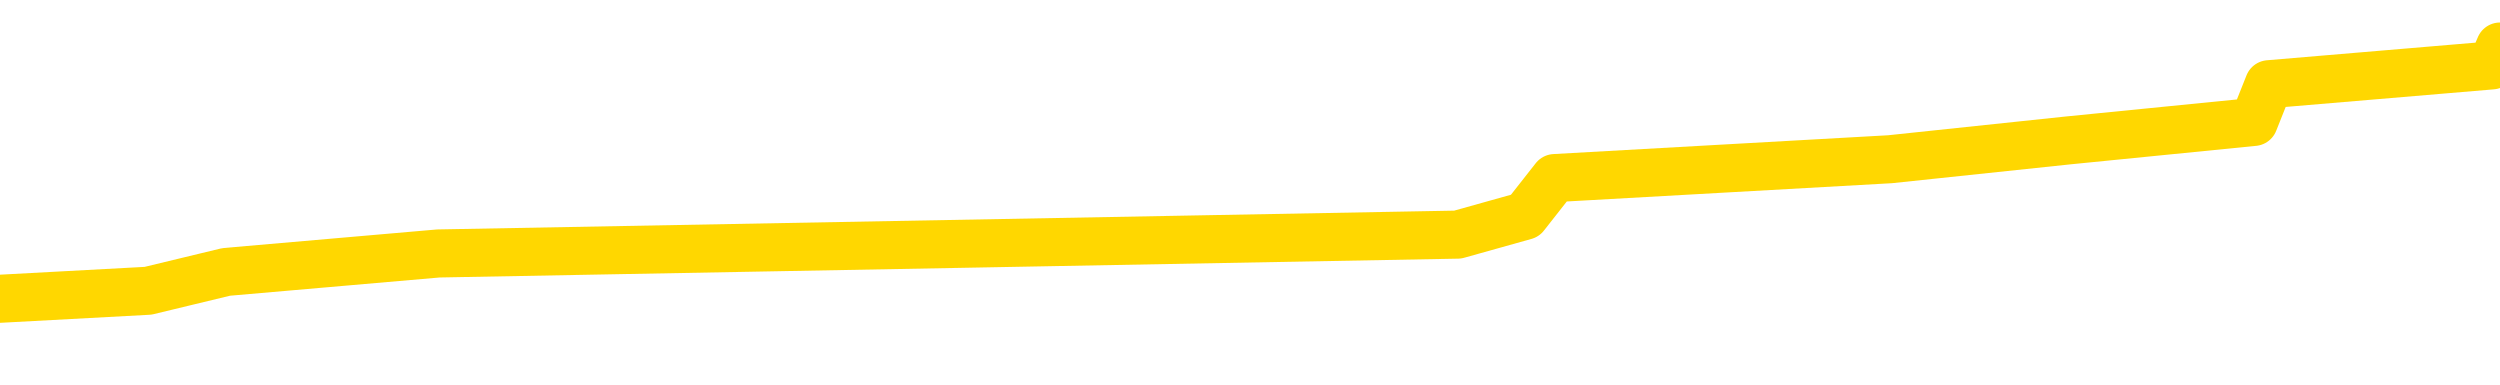 <svg xmlns="http://www.w3.org/2000/svg" version="1.1" viewBox="0 0 6500 1000">
	<path fill="none" stroke="gold" stroke-width="125" stroke-linecap="round" stroke-linejoin="round" d="M0 148631  L-1112909 148631 L-1112725 148582 L-1112234 148485 L-1111941 148436 L-1111630 148338 L-1111395 148289 L-1111342 148191 L-1111282 148094 L-1111129 148045 L-1111089 147947 L-1110956 147898 L-1110664 147850 L-1110123 147850 L-1109513 147801 L-1109465 147801 L-1108825 147752 L-1108791 147752 L-1108266 147752 L-1108133 147703 L-1107743 147605 L-1107415 147508 L-1107298 147410 L-1107086 147312 L-1106370 147312 L-1105800 147263 L-1105692 147263 L-1105518 147214 L-1105297 147117 L-1104895 147068 L-1104869 146970 L-1103941 146872 L-1103854 146775 L-1103772 146677 L-1103702 146579 L-1103404 146531 L-1103252 146433 L-1101362 146482 L-1101261 146482 L-1100999 146482 L-1100705 146531 L-1100564 146433 L-1100315 146433 L-1100279 146384 L-1100121 146335 L-1099658 146237 L-1099405 146189 L-1099192 146091 L-1098941 146042 L-1098592 145993 L-1097665 145895 L-1097571 145798 L-1097160 145749 L-1095989 145651 L-1094800 145602 L-1094708 145505 L-1094681 145407 L-1094415 145309 L-1094116 145212 L-1093987 145114 L-1093949 145016 L-1093135 145016 L-1092751 145065 L-1091690 145114 L-1091629 145114 L-1091364 146091 L-1090893 147019 L-1090700 147947 L-1090437 148875 L-1090100 148827 L-1089964 148778 L-1089509 148729 L-1088766 148680 L-1088748 148631 L-1088583 148533 L-1088515 148533 L-1087998 148485 L-1086970 148485 L-1086774 148436 L-1086285 148387 L-1085923 148338 L-1085514 148338 L-1085129 148387 L-1083425 148387 L-1083327 148387 L-1083255 148387 L-1083194 148387 L-1083010 148338 L-1082673 148338 L-1082033 148289 L-1081956 148240 L-1081894 148240 L-1081708 148191 L-1081628 148191 L-1081451 148143 L-1081432 148094 L-1081202 148094 L-1080814 148045 L-1079926 148045 L-1079886 147996 L-1079798 147947 L-1079771 147850 L-1078762 147801 L-1078613 147703 L-1078589 147654 L-1078456 147605 L-1078416 147556 L-1077158 147508 L-1077100 147508 L-1076560 147459 L-1076507 147459 L-1076461 147459 L-1076066 147410 L-1075926 147361 L-1075726 147312 L-1075580 147312 L-1075415 147312 L-1075138 147361 L-1074780 147361 L-1074227 147312 L-1073582 147263 L-1073323 147166 L-1073170 147117 L-1072769 147068 L-1072729 147019 L-1072608 146970 L-1072546 147019 L-1072532 147019 L-1072438 147019 L-1072145 146970 L-1071994 146775 L-1071664 146677 L-1071586 146579 L-1071510 146531 L-1071283 146384 L-1071217 146286 L-1070989 146189 L-1070937 146091 L-1070772 146042 L-1069766 145993 L-1069583 145944 L-1069032 145895 L-1068639 145798 L-1068241 145749 L-1067391 145651 L-1067313 145602 L-1066734 145553 L-1066293 145553 L-1066052 145505 L-1065894 145505 L-1065494 145407 L-1065473 145407 L-1065028 145358 L-1064623 145309 L-1064487 145212 L-1064312 145114 L-1064175 145016 L-1063925 144918 L-1062925 144870 L-1062843 144821 L-1062708 144772 L-1062669 144723 L-1061779 144674 L-1061563 144625 L-1061120 144576 L-1061003 144528 L-1060946 144479 L-1060270 144479 L-1060169 144430 L-1060141 144430 L-1058799 144381 L-1058393 144332 L-1058353 144283 L-1057425 144234 L-1057327 144186 L-1057194 144137 L-1056790 144088 L-1056764 144039 L-1056671 143990 L-1056454 143941 L-1056043 143844 L-1054890 143746 L-1054598 143648 L-1054569 143551 L-1053961 143502 L-1053711 143404 L-1053691 143355 L-1052762 143306 L-1052711 143209 L-1052588 143160 L-1052571 143062 L-1052415 143013 L-1052240 142915 L-1052103 142867 L-1052047 142818 L-1051939 142769 L-1051853 142720 L-1051620 142671 L-1051545 142622 L-1051237 142574 L-1051119 142525 L-1050949 142476 L-1050858 142427 L-1050755 142427 L-1050732 142378 L-1050655 142378 L-1050557 142280 L-1050190 142232 L-1050086 142183 L-1049582 142134 L-1049130 142085 L-1049092 142036 L-1049068 141987 L-1049027 141938 L-1048899 141890 L-1048798 141841 L-1048356 141792 L-1048074 141743 L-1047482 141694 L-1047351 141645 L-1047077 141548 L-1046924 141499 L-1046771 141450 L-1046686 141352 L-1046608 141303 L-1046422 141255 L-1046371 141255 L-1046344 141206 L-1046264 141157 L-1046241 141108 L-1045958 141010 L-1045354 140913 L-1044359 140864 L-1044061 140815 L-1043327 140766 L-1043082 140717 L-1042992 140668 L-1042415 140619 L-1041717 140571 L-1040964 140522 L-1040646 140473 L-1040263 140375 L-1040186 140326 L-1039552 140277 L-1039366 140229 L-1039278 140229 L-1039149 140229 L-1038836 140180 L-1038787 140131 L-1038645 140082 L-1038623 140033 L-1037655 139984 L-1037110 139936 L-1036632 139936 L-1036571 139936 L-1036247 139936 L-1036225 139887 L-1036163 139887 L-1035953 139838 L-1035876 139789 L-1035821 139740 L-1035799 139691 L-1035760 139642 L-1035744 139594 L-1034987 139545 L-1034970 139496 L-1034171 139447 L-1034018 139398 L-1033113 139349 L-1032607 139300 L-1032377 139203 L-1032336 139203 L-1032221 139154 L-1032045 139105 L-1031290 139154 L-1031155 139105 L-1030991 139056 L-1030673 139007 L-1030497 138910 L-1029475 138812 L-1029452 138714 L-1029201 138665 L-1028987 138568 L-1028354 138519 L-1028116 138421 L-1028083 138323 L-1027905 138226 L-1027825 138128 L-1027735 138079 L-1027671 137981 L-1027230 137884 L-1027207 137835 L-1026666 137786 L-1026410 137737 L-1025915 137688 L-1025038 137639 L-1025001 137591 L-1024949 137542 L-1024907 137493 L-1024790 137444 L-1024514 137395 L-1024307 137297 L-1024109 137200 L-1024086 137102 L-1024036 137004 L-1023997 136956 L-1023919 136907 L-1023321 136809 L-1023261 136760 L-1023158 136711 L-1023004 136662 L-1022372 136614 L-1021691 136565 L-1021388 136467 L-1021041 136418 L-1020844 136369 L-1020796 136272 L-1020475 136223 L-1019848 136174 L-1019701 136125 L-1019665 136076 L-1019607 136027 L-1019530 135930 L-1019289 135930 L-1019201 135881 L-1019106 135832 L-1018813 135783 L-1018678 135734 L-1018618 135685 L-1018581 135588 L-1018309 135588 L-1017303 135539 L-1017127 135490 L-1017077 135490 L-1016784 135441 L-1016592 135343 L-1016259 135295 L-1015752 135246 L-1015190 135148 L-1015175 135050 L-1015158 135001 L-1015058 134904 L-1014943 134806 L-1014904 134708 L-1014867 134659 L-1014801 134659 L-1014773 134611 L-1014634 134659 L-1014341 134659 L-1014291 134659 L-1014186 134659 L-1013921 134611 L-1013456 134562 L-1013312 134562 L-1013257 134464 L-1013200 134415 L-1013009 134366 L-1012644 134318 L-1012430 134318 L-1012235 134318 L-1012177 134318 L-1012118 134220 L-1011964 134171 L-1011695 134122 L-1011265 134366 L-1011249 134366 L-1011172 134318 L-1011108 134269 L-1010978 133927 L-1010955 133878 L-1010671 133829 L-1010623 133780 L-1010569 133731 L-1010106 133682 L-1010067 133682 L-1010027 133634 L-1009836 133585 L-1009356 133536 L-1008869 133487 L-1008853 133438 L-1008815 133389 L-1008558 133340 L-1008481 133243 L-1008251 133194 L-1008235 133096 L-1007940 132999 L-1007498 132950 L-1007051 132901 L-1006547 132852 L-1006393 132803 L-1006106 132754 L-1006066 132657 L-1005735 132608 L-1005513 132559 L-1004996 132461 L-1004920 132412 L-1004672 132315 L-1004478 132217 L-1004418 132168 L-1003642 132119 L-1003568 132119 L-1003337 132070 L-1003320 132070 L-1003259 132021 L-1003063 131973 L-1002599 131973 L-1002576 131924 L-1002446 131924 L-1001145 131924 L-1001128 131924 L-1001051 131875 L-1000958 131875 L-1000740 131875 L-1000588 131826 L-1000410 131875 L-1000356 131924 L-1000069 131973 L-1000029 131973 L-999660 131973 L-999219 131973 L-999036 131973 L-998715 131924 L-998420 131924 L-997974 131826 L-997902 131777 L-997440 131680 L-997002 131631 L-996820 131582 L-995366 131484 L-995234 131435 L-994777 131338 L-994551 131289 L-994164 131191 L-993648 131093 L-992694 130996 L-991900 130898 L-991225 130849 L-990800 130751 L-990489 130702 L-990259 130556 L-989575 130409 L-989562 130263 L-989352 130067 L-989330 130019 L-989156 129921 L-988206 129872 L-987938 129774 L-987123 129725 L-986812 129628 L-986775 129579 L-986717 129481 L-986100 129432 L-985462 129335 L-983836 129286 L-983163 129237 L-982521 129237 L-982443 129237 L-982387 129237 L-982351 129237 L-982323 129188 L-982211 129090 L-982193 129042 L-982170 128993 L-982017 128944 L-981963 128846 L-981885 128797 L-981766 128748 L-981668 128700 L-981551 128651 L-981281 128553 L-981012 128504 L-980994 128406 L-980794 128358 L-980647 128260 L-980421 128211 L-980287 128162 L-979978 128113 L-979918 128064 L-979565 127967 L-979216 127918 L-979115 127869 L-979051 127771 L-978991 127723 L-978607 127625 L-978226 127576 L-978121 127527 L-977861 127478 L-977590 127381 L-977431 127332 L-977398 127283 L-977336 127234 L-977195 127185 L-977011 127136 L-976967 127087 L-976679 127087 L-976662 127039 L-976429 127039 L-976368 126990 L-976330 126990 L-975750 126941 L-975617 126892 L-975593 126697 L-975575 126355 L-975557 125964 L-975541 125573 L-975517 125182 L-975501 124889 L-975480 124547 L-975463 124205 L-975440 124010 L-975423 123814 L-975401 123668 L-975385 123570 L-975336 123424 L-975263 123277 L-975229 123033 L-975205 122837 L-975169 122642 L-975128 122446 L-975091 122349 L-975075 122153 L-975051 122007 L-975014 121909 L-974997 121763 L-974974 121665 L-974956 121567 L-974938 121469 L-974922 121372 L-974892 121225 L-974866 121079 L-974821 121030 L-974805 120932 L-974763 120883 L-974715 120786 L-974644 120688 L-974629 120590 L-974613 120492 L-974550 120444 L-974511 120395 L-974472 120346 L-974306 120297 L-974241 120248 L-974225 120199 L-974181 120102 L-974122 120053 L-973910 120004 L-973876 119955 L-973834 119906 L-973756 119857 L-973218 119808 L-973140 119760 L-973036 119662 L-972947 119613 L-972771 119564 L-972421 119515 L-972265 119467 L-971827 119418 L-971670 119369 L-971540 119320 L-970836 119222 L-970635 119173 L-969675 119076 L-969192 119027 L-969093 119027 L-969001 118978 L-968756 118929 L-968683 118880 L-968240 118783 L-968144 118734 L-968129 118685 L-968113 118636 L-968088 118587 L-967622 118538 L-967405 118489 L-967265 118441 L-966972 118392 L-966883 118343 L-966842 118294 L-966812 118245 L-966639 118196 L-966580 118148 L-966504 118099 L-966424 118050 L-966354 118050 L-966045 118001 L-965960 117952 L-965746 117903 L-965711 117854 L-965027 117806 L-964928 117757 L-964723 117708 L-964677 117659 L-964398 117610 L-964336 117561 L-964319 117464 L-964241 117415 L-963933 117317 L-963909 117268 L-963855 117170 L-963832 117122 L-963710 117073 L-963574 116975 L-963330 116926 L-963204 116926 L-962557 116877 L-962541 116877 L-962517 116877 L-962336 116780 L-962260 116731 L-962168 116682 L-961741 116633 L-961324 116584 L-960931 116487 L-960853 116438 L-960834 116389 L-960471 116340 L-960234 116291 L-960006 116242 L-959693 116193 L-959615 116145 L-959534 116047 L-959356 115949 L-959341 115900 L-959075 115803 L-958995 115754 L-958765 115705 L-958539 115656 L-958223 115656 L-958048 115607 L-957687 115607 L-957295 115558 L-957226 115461 L-957162 115412 L-957022 115314 L-956970 115265 L-956868 115168 L-956366 115119 L-956169 115070 L-955922 115021 L-955737 114972 L-955437 114923 L-955361 114874 L-955195 114777 L-954311 114728 L-954282 114630 L-954159 114532 L-953581 114484 L-953503 114435 L-952789 114435 L-952477 114435 L-952264 114435 L-952247 114435 L-951861 114435 L-951336 114337 L-950890 114288 L-950560 114239 L-950407 114191 L-950081 114191 L-949903 114142 L-949822 114142 L-949615 114044 L-949440 113995 L-948511 113946 L-947622 113897 L-947582 113849 L-947354 113849 L-946975 113800 L-946188 113751 L-945953 113702 L-945878 113653 L-945520 113604 L-944948 113507 L-944681 113458 L-944295 113409 L-944191 113409 L-944021 113409 L-943403 113409 L-943192 113409 L-942884 113409 L-942831 113360 L-942703 113311 L-942650 113262 L-942531 113213 L-942195 113116 L-941235 113067 L-941104 112969 L-940902 112920 L-940271 112872 L-939960 112823 L-939546 112774 L-939518 112725 L-939373 112676 L-938953 112627 L-937620 112627 L-937573 112578 L-937445 112481 L-937428 112432 L-936850 112334 L-936644 112285 L-936615 112236 L-936574 112188 L-936517 112139 L-936479 112090 L-936401 112041 L-936258 111992 L-935803 111943 L-935685 111894 L-935400 111846 L-935027 111797 L-934931 111748 L-934604 111699 L-934250 111650 L-934080 111601 L-934032 111553 L-933923 111504 L-933834 111455 L-933807 111406 L-933730 111308 L-933427 111259 L-933393 111162 L-933321 111113 L-932953 111064 L-932618 111015 L-932537 111015 L-932317 110966 L-932146 110917 L-932118 110869 L-931621 110820 L-931072 110722 L-930191 110673 L-930093 110575 L-930016 110527 L-929741 110478 L-929494 110380 L-929420 110331 L-929359 110234 L-929240 110185 L-929197 110136 L-929087 110087 L-929010 109989 L-928310 109940 L-928064 109892 L-928025 109843 L-927868 109794 L-927269 109794 L-927042 109794 L-926950 109794 L-926475 109794 L-925878 109696 L-925358 109647 L-925337 109598 L-925191 109550 L-924871 109550 L-924330 109550 L-924098 109550 L-923927 109550 L-923441 109501 L-923213 109452 L-923128 109403 L-922782 109354 L-922456 109354 L-921933 109305 L-921606 109256 L-921005 109208 L-920807 109110 L-920756 109061 L-920715 109012 L-920434 108963 L-919749 108866 L-919439 108817 L-919414 108719 L-919223 108670 L-919000 108621 L-918914 108573 L-918251 108475 L-918226 108426 L-918004 108328 L-917674 108279 L-917323 108182 L-917118 108133 L-916885 108035 L-916627 107986 L-916438 107889 L-916391 107840 L-916163 107791 L-916129 107742 L-915972 107693 L-915758 107644 L-915585 107595 L-915494 107547 L-915216 107498 L-914973 107449 L-914657 107400 L-914231 107400 L-914194 107400 L-913710 107400 L-913477 107400 L-913265 107351 L-913039 107302 L-912489 107302 L-912242 107254 L-911408 107254 L-911352 107205 L-911330 107156 L-911172 107107 L-910711 107058 L-910670 107009 L-910330 106912 L-910197 106863 L-909974 106814 L-909402 106765 L-908930 106716 L-908736 106667 L-908543 106618 L-908353 106570 L-908251 106521 L-907883 106472 L-907837 106423 L-907755 106374 L-906462 106325 L-906414 106276 L-906145 106276 L-906000 106276 L-905449 106276 L-905333 106228 L-905251 106179 L-904892 106130 L-904668 106081 L-904387 106032 L-904057 105935 L-903550 105886 L-903437 105837 L-903358 105788 L-903194 105739 L-902900 105739 L-902431 105739 L-902234 105788 L-902184 105788 L-901534 105739 L-901412 105690 L-900958 105690 L-900922 105641 L-900454 105593 L-900343 105544 L-900327 105495 L-900111 105495 L-899930 105446 L-899398 105446 L-898369 105446 L-898169 105397 L-897711 105348 L-896763 105251 L-896664 105202 L-896310 105104 L-896249 105055 L-896235 105006 L-896200 104957 L-895830 104909 L-895710 104860 L-895468 104811 L-895304 104762 L-895117 104713 L-894996 104664 L-893926 104567 L-893067 104518 L-892855 104420 L-892758 104371 L-892584 104274 L-892251 104225 L-892179 104176 L-892121 104127 L-891946 104127 L-891557 104078 L-891322 104029 L-891210 103980 L-891093 103932 L-890113 103883 L-890087 103834 L-889493 103736 L-889460 103736 L-889312 103687 L-889027 103638 L-888115 103638 L-887169 103638 L-887016 103590 L-886914 103590 L-886782 103541 L-886639 103492 L-886613 103443 L-886498 103394 L-886280 103345 L-885599 103297 L-885469 103248 L-885166 103199 L-884926 103101 L-884593 103052 L-883955 103003 L-883612 102906 L-883551 102857 L-883395 102857 L-882473 102857 L-882003 102857 L-881959 102857 L-881947 102808 L-881905 102759 L-881883 102710 L-881856 102661 L-881712 102613 L-881290 102564 L-880955 102564 L-880763 102515 L-880335 102515 L-880147 102466 L-879758 102368 L-879224 102319 L-878851 102271 L-878830 102271 L-878580 102222 L-878461 102173 L-878386 102124 L-878250 102075 L-878210 102026 L-878131 101978 L-877736 101929 L-877240 101880 L-877128 101782 L-876955 101733 L-876647 101684 L-876200 101636 L-875877 101587 L-875734 101489 L-875307 101391 L-875154 101294 L-875099 101196 L-874285 101147 L-874265 101098 L-873893 101049 L-873836 101049 L-872707 101000 L-872639 101000 L-872081 100952 L-871886 100903 L-871750 100854 L-871517 100805 L-871170 100756 L-871135 100659 L-871100 100610 L-871031 100512 L-870682 100463 L-870510 100414 L-870026 100365 L-870009 100317 L-869684 100268 L-869527 100219 L-868386 100121 L-868361 100072 L-868169 99975 L-867976 99926 L-867725 99877 L-867708 99828 L-866688 99779 L-866390 99730 L-866315 99681 L-866179 99584 L-866003 99535 L-865426 99437 L-865211 99388 L-865147 99340 L-865016 99291 L-864979 99193 L-864456 99144 L-864318 118392 L-864304 118392 L-864281 118392 L-864261 118392 L-864033 99095 L-863258 99095 L-863216 99095 L-862848 99095 L-862770 99046 L-862718 98998 L-862045 98949 L-861302 98900 L-860878 98900 L-860430 98851 L-859368 98802 L-859057 98704 L-858647 98704 L-858574 98656 L-858050 98656 L-857956 98656 L-857938 98656 L-857493 98607 L-857308 98509 L-856527 98411 L-855855 98362 L-855443 98216 L-855211 98118 L-855070 98069 L-854989 97972 L-854969 97923 L-854893 97923 L-854764 97874 L-854447 97923 L-854223 97923 L-853898 97874 L-853836 97874 L-853466 97874 L-853433 97874 L-853224 97874 L-852557 97874 L-852479 97874 L-852321 97776 L-852211 97776 L-851884 97727 L-851729 97679 L-851388 97679 L-851331 97581 L-850993 97483 L-850790 97434 L-850737 97337 L-849360 97288 L-849231 97239 L-848797 97190 L-848477 97141 L-847649 97043 L-847526 96995 L-846795 96897 L-846639 96799 L-846598 96750 L-846544 96702 L-846521 96653 L-846407 96604 L-846111 96555 L-845821 96506 L-845767 96457 L-845646 96408 L-845616 96360 L-845516 96311 L-845072 96311 L-844920 96262 L-844085 96262 L-843543 96213 L-843208 96213 L-843193 96164 L-843117 96115 L-843001 96066 L-842806 96018 L-842542 95969 L-841708 95920 L-841611 95871 L-841090 95822 L-841048 95773 L-840949 95724 L-840120 95724 L-839985 95676 L-839647 95676 L-839093 95627 L-838713 95578 L-838550 95529 L-838240 95480 L-837427 95431 L-837121 95382 L-836853 95382 L-836531 95382 L-836210 95431 L-835935 95431 L-835106 95334 L-835011 95285 L-834919 95138 L-834814 94992 L-834427 94845 L-833947 94747 L-833931 94699 L-833812 94650 L-833444 94552 L-833350 94503 L-832516 94405 L-832439 94357 L-832139 94308 L-832048 94259 L-831641 94161 L-831531 94063 L-830832 94015 L-830359 93966 L-830298 93917 L-830080 93819 L-829806 93770 L-829693 93722 L-828666 93673 L-828279 93624 L-828259 93575 L-827926 93526 L-827681 93477 L-827248 93428 L-827138 93380 L-827020 93331 L-826569 93233 L-825978 93184 L-825642 93135 L-823749 93086 L-823635 92989 L-823424 92940 L-822105 92891 L-821999 81899 L-821933 71054 L-821897 61040 L-821835 61040 L-821335 71934 L-820660 82681 L-820638 92598 L-820368 92500 L-819400 92500 L-818710 92451 L-818548 92403 L-818008 92354 L-817918 92305 L-816899 92256 L-815951 92158 L-815585 92207 L-815482 92256 L-814894 92256 L-814835 92256 L-814734 92207 L-814294 92109 L-814187 92061 L-813745 92012 L-812745 91865 L-812489 91719 L-812386 91572 L-812256 91474 L-811889 91377 L-811308 91279 L-811277 91230 L-810962 91181 L-808979 91132 L-808863 91084 L-808795 91084 L-808437 91035 L-806818 90986 L-806640 90986 L-806496 90986 L-805674 91035 L-805621 91084 L-805566 91084 L-805132 91084 L-804152 91132 L-804078 91132 L-802993 91084 L-802780 91084 L-802064 90986 L-801676 90937 L-801457 90839 L-801137 90742 L-800644 90644 L-800516 90595 L-800287 90497 L-800055 90400 L-799996 90351 L-799706 90302 L-799434 90204 L-798404 90155 L-796739 90106 L-796320 90058 L-796183 90009 L-796026 90009 L-795721 89960 L-795493 89862 L-795335 89813 L-795175 89716 L-795006 89618 L-794959 89569 L-794905 89520 L-794884 89520 L-794498 89471 L-794248 89471 L-793977 89471 L-793817 89471 L-793727 89471 L-792068 89471 L-791903 89520 L-791523 89471 L-791063 89471 L-790453 89374 L-789360 89325 L-788929 89276 L-788898 89227 L-788835 89178 L-788818 89129 L-787114 89081 L-787072 89032 L-786606 88983 L-786419 88934 L-786387 88836 L-785792 88787 L-785742 88739 L-785419 88690 L-785368 88641 L-785158 88592 L-785140 88543 L-784874 88446 L-784821 88397 L-784352 88348 L-783842 88250 L-783763 88250 L-783469 88201 L-783452 88152 L-783414 88104 L-783343 88055 L-783185 88006 L-782239 88006 L-782183 88006 L-781662 88006 L-781470 87957 L-781369 87957 L-781143 87908 L-780633 87908 L-780245 89227 L-780175 89227 L-779827 89178 L-779470 89129 L-778341 87713 L-778290 87615 L-778064 87566 L-778030 87517 L-777905 87420 L-777806 87420 L-777541 87420 L-776801 87468 L-776223 87468 L-775929 87468 L-775223 87468 L-775044 87420 L-775021 87420 L-774385 87371 L-774074 87322 L-773677 87322 L-773648 87273 L-773627 87224 L-773473 87175 L-772788 87175 L-772772 87175 L-772432 87175 L-772159 87127 L-772122 87078 L-772066 86980 L-772044 86931 L-771972 86882 L-771640 86833 L-771534 86785 L-771505 86687 L-771307 86638 L-771154 86589 L-770286 86540 L-769723 86443 L-769708 86443 L-769606 86394 L-769504 86443 L-769358 86443 L-769279 86443 L-769242 86394 L-769186 86345 L-769113 86296 L-768968 86247 L-768486 86247 L-768082 86198 L-767215 86247 L-767195 86247 L-766938 86247 L-766861 86247 L-766832 86198 L-766821 86101 L-766804 86052 L-766511 86003 L-766472 85954 L-766400 85905 L-766326 85856 L-766121 85808 L-765961 85661 L-765660 85514 L-765583 85319 L-765565 85172 L-765349 85075 L-765118 85075 L-765008 85124 L-764638 85172 L-764480 85172 L-764248 85172 L-764080 85172 L-763935 85124 L-763803 85075 L-762527 84977 L-762124 84879 L-762063 84830 L-761946 84733 L-761521 84684 L-761505 84586 L-761444 84537 L-761170 84440 L-761058 84391 L-760776 84293 L-760498 84244 L-760073 84147 L-760051 84098 L-759973 84049 L-759847 84000 L-759261 83951 L-758869 83902 L-758534 83853 L-757945 83805 L-757842 83805 L-757672 83756 L-757536 83756 L-756708 83707 L-755523 83658 L-755487 83609 L-755431 83609 L-755211 83560 L-755006 83560 L-754851 83560 L-754594 83511 L-754518 83463 L-753975 83414 L-753939 83365 L-753690 83316 L-753302 83267 L-752477 83218 L-752118 83170 L-751808 83170 L-751550 83121 L-751326 83072 L-750920 83023 L-750804 82974 L-750620 82925 L-750567 82925 L-750379 82876 L-750208 82828 L-750179 82779 L-749899 82730 L-749588 82681 L-749450 82632 L-749140 82583 L-748947 82583 L-748931 82534 L-748212 82534 L-748078 82437 L-747781 82388 L-747690 82339 L-747089 82339 L-747051 82290 L-746973 82241 L-746352 82192 L-746201 82095 L-746160 82046 L-745849 81997 L-745658 81948 L-745465 81851 L-745409 81753 L-745100 81704 L-745048 81655 L-744994 81704 L-744968 81704 L-744843 81704 L-744032 81655 L-743956 81606 L-743415 81557 L-743147 81509 L-742487 81460 L-741580 81411 L-741338 81362 L-740806 81313 L-740589 81264 L-739481 81313 L-739431 81313 L-738655 81313 L-738108 81264 L-737997 81215 L-737844 81118 L-737788 81069 L-737623 81020 L-737246 80971 L-736798 80922 L-736744 80873 L-736589 80825 L-735909 80776 L-735689 80727 L-735171 80678 L-734322 80580 L-734306 80531 L-732515 80483 L-731961 80434 L-731844 80385 L-730838 80336 L-730801 80287 L-730569 80287 L-730476 80287 L-730436 80287 L-730104 80238 L-729752 80190 L-729487 80092 L-729200 80043 L-728890 79945 L-728635 79848 L-728542 79799 L-728052 79750 L-727844 79701 L-727279 79652 L-727164 79701 L-726813 79652 L-726762 79652 L-726722 79652 L-726118 79554 L-725384 79457 L-724803 79359 L-724568 79261 L-724027 79115 L-723875 79017 L-723373 78968 L-723164 78871 L-723141 78871 L-723082 78822 L-722119 78822 L-721941 78773 L-721500 78724 L-721475 78626 L-721320 78577 L-721239 78577 L-721088 78626 L-720441 78626 L-720392 78577 L-719272 78529 L-718288 78480 L-718226 78431 L-717505 78382 L-716641 78333 L-716262 78284 L-716043 78284 L-715283 78235 L-715231 78187 L-714922 78089 L-714071 78089 L-713878 78040 L-713701 77991 L-713477 77991 L-713350 77942 L-713158 77942 L-712925 77893 L-712756 77942 L-712469 77893 L-712190 77893 L-712107 77845 L-711936 77796 L-711920 77698 L-711766 77649 L-711727 77600 L-710951 77552 L-710875 77552 L-710642 77454 L-710216 77405 L-709870 77356 L-709287 77307 L-709018 77307 L-708759 77307 L-708630 77210 L-708614 77161 L-708500 77112 L-708476 77063 L-708242 77014 L-708206 76965 L-706890 76965 L-706834 76916 L-706155 76819 L-705583 76819 L-705457 76819 L-705304 76819 L-705227 76819 L-704915 76721 L-704642 76672 L-704553 76574 L-704451 76574 L-703523 76526 L-703447 76526 L-703083 76526 L-703058 76477 L-703022 76428 L-702247 76330 L-702155 76281 L-702015 76233 L-701613 76184 L-701351 76184 L-701108 76233 L-700894 76184 L-700813 76184 L-700737 76184 L-700660 76184 L-700474 76233 L-700407 76233 L-700157 76233 L-700102 76184 L-699965 76135 L-699885 76037 L-699772 75988 L-699549 75939 L-699384 75891 L-699343 75842 L-699174 75793 L-698803 75744 L-698788 75695 L-698672 75646 L-697951 75597 L-697915 75549 L-697782 75549 L-697435 75500 L-697023 75500 L-696987 75500 L-696909 75451 L-696870 75402 L-696506 75353 L-696302 75304 L-696287 75255 L-695941 75207 L-695593 75207 L-695267 75207 L-695165 75158 L-695012 75158 L-694818 75109 L-694586 75109 L-694494 75109 L-694338 75109 L-694261 75109 L-694220 75060 L-694107 75011 L-694084 74962 L-693833 74962 L-693694 74865 L-693116 74718 L-692288 74620 L-691800 74523 L-691679 74474 L-691640 74425 L-691628 74376 L-691475 74278 L-691375 74181 L-691142 74132 L-690751 74034 L-690447 73985 L-690431 73936 L-690261 73888 L-690022 73790 L-689426 73790 L-688822 73741 L-688782 73741 L-688742 73741 L-688589 73692 L-688535 73643 L-688473 73595 L-688405 73546 L-688350 73448 L-688325 73399 L-688278 73350 L-688184 73253 L-688046 73204 L-687893 73155 L-687761 73106 L-687720 73106 L-687684 73057 L-687623 73008 L-687349 72911 L-687035 72862 L-686994 72764 L-686909 72715 L-686731 72666 L-686494 72617 L-686136 72569 L-686107 72520 L-685537 72471 L-685415 72422 L-685179 72373 L-685156 72373 L-684874 72324 L-684589 72324 L-684333 72324 L-683762 72276 L-683465 72227 L-683389 72178 L-682690 72129 L-682612 72080 L-682577 72031 L-682551 71982 L-682499 71885 L-682305 71836 L-682165 71738 L-682129 71689 L-682089 71640 L-681494 71592 L-681261 71543 L-680978 71885 L-680923 72178 L-680849 72520 L-680771 72813 L-680535 72715 L-680291 72666 L-680156 72617 L-680049 72569 L-679970 72520 L-679582 72422 L-679456 72373 L-679303 72324 L-679265 72276 L-679119 72227 L-678898 72178 L-678724 72129 L-678655 72080 L-677833 71982 L-677817 71982 L-677523 71934 L-676735 71885 L-676425 71885 L-676279 71836 L-676051 71787 L-675850 71689 L-674913 71640 L-674876 71592 L-674854 71543 L-674813 71445 L-674544 71396 L-673948 71347 L-673884 71298 L-673849 71250 L-673832 71201 L-673137 71201 L-672935 71201 L-672903 71201 L-672570 71201 L-672462 71152 L-671837 71054 L-671333 71005 L-671296 70908 L-670854 70908 L-670758 70859 L-670599 70859 L-670286 70859 L-670273 70859 L-669833 70908 L-669351 70957 L-669222 70957 L-668902 70957 L-668834 70908 L-668529 70908 L-668354 70859 L-668160 70810 L-667917 70712 L-667720 70615 L-667694 70517 L-667116 70468 L-667046 70419 L-666636 70370 L-666582 70321 L-666536 70273 L-666172 70224 L-666025 70175 L-665820 70126 L-665724 70126 L-665569 70077 L-665507 70028 L-665360 69931 L-665259 69882 L-664702 69882 L-664680 69979 L-664508 70028 L-663966 70077 L-663905 70077 L-663851 69979 L-663823 69882 L-663751 69833 L-663735 69735 L-663671 69686 L-663635 69589 L-663480 69540 L-663155 69491 L-662589 69442 L-662574 69393 L-662512 69296 L-662411 69198 L-662364 69198 L-662122 69149 L-661699 69149 L-661545 69149 L-659803 69051 L-659261 69002 L-658318 68954 L-657909 68905 L-657368 68807 L-657171 68758 L-657003 68709 L-656707 68660 L-656592 68612 L-656577 68612 L-656422 68563 L-656282 68514 L-656206 68416 L-656074 68416 L-655726 68416 L-655355 68465 L-654757 68465 L-654582 68465 L-654425 68416 L-654156 68367 L-654005 68367 L-653714 68514 L-653690 68612 L-653607 68709 L-653380 68807 L-652680 68758 L-652553 68709 L-652122 68660 L-652028 68612 L-650823 68612 L-650774 68563 L-650481 68563 L-650077 68514 L-649801 68416 L-649782 68367 L-649664 68319 L-649588 68270 L-649406 68221 L-648927 68172 L-648475 68074 L-648065 68025 L-648035 67977 L-647616 67928 L-647502 67928 L-647384 67928 L-647369 67928 L-647175 67879 L-647153 67781 L-646921 67732 L-646478 67683 L-646158 67586 L-645693 67586 L-645528 67537 L-645373 67488 L-645217 67488 L-644764 67488 L-644445 67488 L-644390 67537 L-644019 67537 L-643981 67586 L-643655 67586 L-643538 67537 L-643439 67488 L-643113 67390 L-642726 67341 L-642465 67293 L-642107 67195 L-641850 67146 L-639680 67097 L-639631 67048 L-639608 67000 L-639197 67000 L-639135 67000 L-639065 67048 L-638834 67048 L-638524 67000 L-638220 66902 L-638176 66853 L-637868 66804 L-637735 66755 L-637519 66706 L-636806 66658 L-636651 66658 L-636513 66609 L-636364 66609 L-636343 66609 L-636149 66560 L-636123 66511 L-636032 66462 L-636010 66413 L-635994 66364 L-635894 66316 L-634965 66267 L-634507 66267 L-633415 66169 L-632993 66169 L-632589 66120 L-632550 66071 L-632297 66022 L-631522 65925 L-631506 65876 L-631482 65827 L-631289 65778 L-630552 65729 L-630283 65680 L-630242 65632 L-629843 65534 L-629819 65485 L-629029 65436 L-628349 65387 L-626978 65339 L-626708 65290 L-626660 65241 L-626122 65143 L-626089 65094 L-625987 64997 L-625664 64948 L-625584 64899 L-625315 64899 L-624403 64850 L-624264 64850 L-624015 64752 L-623470 64752 L-623048 64703 L-622854 64655 L-622839 64655 L-622701 64557 L-622607 64508 L-622480 64459 L-622220 64410 L-622195 64313 L-622104 64264 L-621794 64215 L-621733 64166 L-621617 64166 L-621267 64166 L-620456 64166 L-620225 64068 L-619396 64068 L-619164 63971 L-618947 63922 L-618429 63922 L-617791 63873 L-617374 63824 L-617052 63775 L-616571 63726 L-616146 63726 L-616084 63678 L-615736 63678 L-615695 63629 L-615682 63580 L-615582 63482 L-615537 63482 L-615051 63433 L-614250 63433 L-613915 63433 L-612834 63384 L-612354 63336 L-612331 63287 L-612191 63238 L-611636 63189 L-610939 63140 L-610630 63091 L-610408 63042 L-610303 62994 L-610201 62896 L-609530 62847 L-609436 62798 L-609414 62798 L-609336 62749 L-609158 62749 L-608986 62749 L-608805 62701 L-608792 62652 L-608716 62603 L-608552 62554 L-608037 62505 L-608021 62456 L-607880 62456 L-607518 62407 L-607494 62407 L-607363 62359 L-607338 62310 L-606976 62261 L-606451 62163 L-606357 62114 L-606141 62017 L-606048 61968 L-606023 61919 L-605559 61870 L-605482 61870 L-605080 61821 L-604630 61821 L-603378 61772 L-603339 61723 L-602907 61675 L-602875 61626 L-602156 61577 L-601979 61528 L-601844 61479 L-601537 61430 L-601482 61382 L-601457 61284 L-601441 61186 L-601266 61137 L-601077 61088 L-600569 61088 L-600196 60698 L-599857 60258 L-599819 59867 L-599100 59525 L-599006 59476 L-598967 59427 L-598426 59427 L-598403 59379 L-598000 59330 L-597574 59281 L-597303 59281 L-597124 59232 L-596878 59134 L-596854 59085 L-596798 58988 L-596181 58939 L-595679 58890 L-595291 58890 L-594672 58939 L-594456 58939 L-594301 58988 L-593009 58890 L-592910 58841 L-592467 58744 L-592136 58695 L-591835 58597 L-591593 58548 L-590858 58450 L-590279 58402 L-589449 58353 L-589349 58304 L-588792 58255 L-588654 58206 L-587012 58157 L-586951 58157 L-586857 58157 L-585890 58157 L-585713 58108 L-585426 58108 L-585208 58108 L-585130 58060 L-584858 58060 L-584743 58011 L-584590 57962 L-584279 57913 L-584201 57864 L-584110 57864 L-584033 57815 L-583917 57815 L-583738 57766 L-583646 57718 L-583607 57669 L-583104 57669 L-582886 57620 L-582756 57620 L-582601 57571 L-582547 57522 L-582422 57522 L-582037 57473 L-581529 57425 L-581456 57376 L-580976 57327 L-580899 57278 L-580799 57278 L-580565 57229 L-580101 57229 L-579871 57229 L-579854 57229 L-579622 57229 L-579467 57229 L-579406 57229 L-579213 57180 L-578942 57083 L-578190 57034 L-577237 57034 L-577201 56985 L-576976 56985 L-576536 56985 L-576256 56887 L-575907 56838 L-574838 56789 L-573910 56789 L-573780 56789 L-573733 56789 L-573664 56741 L-573509 56741 L-573431 56643 L-573258 56545 L-572823 56447 L-572619 56399 L-572559 56301 L-571976 56252 L-571822 56154 L-571707 56106 L-571666 56057 L-571496 56008 L-571360 55959 L-571149 55861 L-571071 55812 L-571048 55764 L-570839 55666 L-570429 55617 L-570405 55568 L-570182 55519 L-570036 55470 L-570001 55422 L-569988 55373 L-569966 55324 L-569732 55275 L-569547 55226 L-569330 55177 L-569304 55128 L-568615 55080 L-568511 55031 L-568476 54982 L-568455 54933 L-568261 54884 L-568208 54835 L-568091 54738 L-568010 54738 L-567899 54689 L-567584 54640 L-567125 54591 L-566870 54542 L-566635 54445 L-566506 54396 L-566153 54347 L-566094 54298 L-565941 54249 L-565369 54151 L-565282 54103 L-565129 54005 L-564833 53907 L-564463 53809 L-564160 53712 L-564084 53663 L-563679 53614 L-563511 53614 L-563367 53614 L-562827 53614 L-562766 53614 L-562750 53516 L-562584 53468 L-562378 53419 L-562303 53419 L-562211 53370 L-561801 53321 L-561785 53272 L-561762 53272 L-561569 53223 L-561492 53663 L-561321 54103 L-561259 54493 L-561244 54933 L-560729 54884 L-560508 54835 L-559889 54738 L-559635 54689 L-559441 54640 L-559402 54591 L-559328 54591 L-559263 54591 L-558613 54591 L-558574 54640 L-558400 54640 L-558334 54640 L-557660 54640 L-557271 54542 L-557009 54493 L-556772 54445 L-556694 54347 L-556678 54249 L-556476 54200 L-556105 54103 L-555880 54054 L-555244 54005 L-555224 54005 L-554837 53956 L-554744 53956 L-554685 53907 L-554409 53858 L-554100 53858 L-554023 53809 L-553171 53858 L-552829 54103 L-552392 54396 L-551958 54640 L-551463 54884 L-551313 54835 L-551045 54884 L-549807 54933 L-549750 55031 L-547987 55080 L-547796 55031 L-546786 54982 L-546635 54933 L-546259 55031 L-545939 55128 L-545333 55226 L-545264 55324 L-545086 55275 L-544258 55226 L-544119 55177 L-543733 55128 L-543548 55080 L-543505 55031 L-543385 54982 L-543175 54933 L-542727 54835 L-542379 54787 L-542247 54738 L-541838 54689 L-541488 54689 L-541202 54640 L-541009 54591 L-540854 54591 L-540690 54542 L-540622 54493 L-540522 54493 L-540289 54445 L-540172 54445 L-540119 54396 L-539577 54396 L-539113 54347 L-537931 54347 L-537798 54347 L-537773 54347 L-537720 54347 L-537053 54347 L-536018 54249 L-535824 54200 L-535644 54151 L-535493 54151 L-535452 54103 L-535437 54103 L-535376 54054 L-535051 54005 L-533890 53956 L-533696 53907 L-533519 53858 L-532405 53809 L-531546 53761 L-531439 53761 L-530966 53712 L-530773 53712 L-528451 53663 L-528374 53614 L-528252 53516 L-528218 53468 L-528181 53370 L-528086 53223 L-527871 53126 L-527289 53028 L-526903 52979 L-526130 52930 L-526052 52881 L-525355 52881 L-524813 52881 L-524773 52832 L-524642 52832 L-524178 52784 L-524140 52735 L-524005 52686 L-523637 52637 L-523607 52588 L-523457 52588 L-523057 52539 L-521233 52588 L-520426 52539 L-519707 52539 L-519690 52539 L-519377 52442 L-518815 52393 L-518314 52344 L-517795 52295 L-517773 52246 L-516029 52197 L-515860 52148 L-515665 52100 L-514771 52051 L-514252 51953 L-514042 51904 L-513784 51855 L-513074 51807 L-512124 51758 L-511466 51709 L-511427 51611 L-511140 51562 L-511058 51513 L-510962 51513 L-510830 51465 L-510753 51465 L-510018 51465 L-509681 51416 L-509631 51465 L-509376 51465 L-509089 51416 L-508664 51416 L-508083 51367 L-507824 51367 L-507673 51318 L-507426 51318 L-507387 51318 L-506590 51269 L-506552 51220 L-506375 51220 L-505966 51123 L-505738 51123 L-505661 51123 L-505530 51123 L-505414 51074 L-505065 51025 L-505002 50976 L-504850 50927 L-504109 50878 L-503998 50829 L-503827 50781 L-503788 50732 L-503494 50732 L-503092 50732 L-502916 50732 L-502821 50732 L-502512 50683 L-501711 50634 L-501252 50536 L-500732 50488 L-500243 50439 L-499548 50390 L-498502 50341 L-498233 50341 L-498178 50292 L-498018 50292 L-497767 50292 L-497521 50243 L-497442 50194 L-497227 50097 L-496915 50048 L-496452 49950 L-496437 49901 L-496141 49901 L-496128 49852 L-495137 49804 L-494464 49755 L-494129 49657 L-493513 49657 L-493376 49608 L-492737 49559 L-492607 49510 L-491656 49413 L-491557 49315 L-490997 49266 L-490589 49266 L-490160 49266 L-490069 49217 L-489234 49217 L-488871 49217 L-488832 49266 L-488699 49315 L-488522 49315 L-488306 49315 L-488252 49266 L-488095 49169 L-487842 49120 L-486742 49071 L-486665 49022 L-486445 48973 L-486314 48875 L-486278 48827 L-486085 48778 L-485985 48729 L-485501 48680 L-485217 48631 L-485057 48582 L-484962 48485 L-484691 48436 L-484421 48387 L-484405 48191 L-484266 48045 L-484128 47898 L-483801 47703 L-483492 47605 L-483451 47556 L-483376 47459 L-483260 47410 L-482410 47312 L-482083 47263 L-481752 47214 L-481619 47214 L-481403 47214 L-481387 47214 L-480707 47214 L-480613 47117 L-480590 47068 L-480574 46970 L-480536 46921 L-480124 46824 L-479854 46775 L-479814 46726 L-479446 46726 L-479236 46677 L-478153 46677 L-478137 46628 L-478108 46579 L-478088 46579 L-477711 46482 L-477456 46433 L-477208 46335 L-477069 46237 L-476937 46189 L-476605 46140 L-476512 46091 L-476451 46042 L-475893 45993 L-475832 45944 L-475676 45895 L-475482 45847 L-475289 45798 L-475274 45749 L-475235 45700 L-475196 45651 L-474926 45602 L-474802 45553 L-474770 45505 L-474671 45505 L-474515 45505 L-474374 45505 L-474090 45456 L-473764 45456 L-473068 45407 L-473046 45407 L-472536 45407 L-471690 45407 L-471327 45358 L-471173 45309 L-470569 45309 L-470399 45309 L-470338 45309 L-470283 45260 L-469227 45212 L-469209 45212 L-468303 45212 L-468282 45212 L-468115 45163 L-467872 45163 L-467822 45114 L-467768 45016 L-467630 44967 L-467591 44918 L-466662 44870 L-466607 44870 L-466485 44870 L-466413 44870 L-466298 44870 L-466119 44918 L-465137 44870 L-464997 44870 L-464880 44772 L-464585 44674 L-464338 44625 L-464301 44576 L-464246 44625 L-464225 44625 L-464092 44625 L-464013 44625 L-463875 44576 L-463252 44576 L-463086 44528 L-462621 44528 L-462445 44430 L-462429 44381 L-462368 44332 L-462252 44283 L-461769 44234 L-461074 44186 L-460701 44137 L-460531 44088 L-459565 44039 L-459410 43990 L-459233 43990 L-459140 43941 L-458885 43941 L-458714 43941 L-458067 43893 L-458056 43893 L-457476 43844 L-457338 43844 L-457283 43746 L-456548 43697 L-456509 43648 L-456431 43648 L-455789 43599 L-455015 43599 L-454922 43551 L-454874 43551 L-454858 43502 L-454822 43502 L-454806 43404 L-454743 43355 L-454727 43306 L-454707 43306 L-454552 43257 L-454513 43209 L-454497 43160 L-454458 43111 L-454319 43062 L-454242 43013 L-453878 42964 L-453530 42915 L-452756 42867 L-452154 42818 L-451957 42769 L-451727 42769 L-451590 42720 L-450952 42720 L-450662 42671 L-450641 42671 L-450180 42622 L-449948 42622 L-449893 42574 L-449854 42525 L-449351 42476 L-448801 42427 L-448013 42378 L-446890 42378 L-445996 42329 L-445908 42329 L-445608 42280 L-445537 42232 L-445421 42183 L-444244 42134 L-443896 42085 L-443873 42036 L-443354 41987 L-443208 41938 L-443099 41890 L-442890 41841 L-442735 41792 L-442713 41743 L-442519 41694 L-442442 41645 L-442298 41596 L-441497 41548 L-441351 41499 L-441071 41450 L-440894 41401 L-440584 41352 L-439773 41303 L-438844 41303 L-437252 41255 L-437009 41206 L-436368 41157 L-436173 41108 L-436095 41059 L-435577 41010 L-435345 41010 L-435322 40961 L-435190 40961 L-434851 40913 L-434840 40864 L-434624 40815 L-434587 40766 L-434045 40717 L-433516 40619 L-433449 40571 L-433156 40522 L-432608 40424 L-432573 40375 L-432520 40326 L-432421 40229 L-432188 40229 L-431608 40229 L-431510 40277 L-431436 40277 L-431104 40229 L-430354 40180 L-430315 40131 L-429635 40131 L-429481 40131 L-429155 40082 L-428939 40033 L-428707 40033 L-428411 39984 L-428164 39936 L-427813 39887 L-427760 39838 L-427001 39789 L-426307 39691 L-425957 39594 L-425493 39545 L-424860 39496 L-424451 39447 L-424373 39496 L-423947 39496 L-423305 39447 L-423135 39447 L-422393 39398 L-422206 39349 L-421911 39300 L-421339 39252 L-421314 39203 L-420294 39203 L-419807 39154 L-419714 39154 L-419653 39105 L-419365 39056 L-419079 39007 L-419018 38958 L-418838 38958 L-418127 38910 L-417951 38861 L-417752 38812 L-417601 38763 L-417509 38714 L-417447 38665 L-416905 38665 L-416595 38617 L-416503 38519 L-416426 38421 L-415858 38372 L-415767 38372 L-415513 38275 L-415186 38177 L-415149 38030 L-414994 37884 L-414762 37835 L-414440 37786 L-413307 37737 L-413108 37688 L-412582 37639 L-412338 37639 L-412092 37591 L-412012 37542 L-411992 37444 L-411915 37395 L-411860 37297 L-411783 37249 L-411744 37200 L-411565 37102 L-411528 37053 L-411296 37004 L-410059 36956 L-409732 36907 L-409692 36809 L-408911 36760 L-408764 36711 L-407772 36662 L-407565 36662 L-407140 36662 L-407012 36662 L-406608 36711 L-406520 36662 L-405863 36614 L-405156 36565 L-404547 36516 L-404354 36467 L-404121 36369 L-403503 36320 L-403207 36223 L-402767 36174 L-402613 36125 L-402458 36076 L-401702 35978 L-401352 35930 L-400949 35930 L-400911 35881 L-399905 35881 L-399585 35881 L-399338 35832 L-398638 35734 L-398565 35685 L-398252 35637 L-397172 35588 L-396981 35539 L-396747 35539 L-396552 35490 L-396052 35441 L-395298 35441 L-395185 35441 L-394984 35441 L-394943 35392 L-394850 35343 L-394537 35295 L-394449 35246 L-394333 35197 L-394015 35197 L-393946 35148 L-393921 35099 L-393559 35050 L-393521 35001 L-393304 34953 L-392801 35001 L-392199 35050 L-391987 35148 L-391834 35197 L-391796 35197 L-391752 35099 L-391718 35050 L-391585 35001 L-391176 34953 L-390805 34904 L-390751 34855 L-390735 34806 L-390656 34757 L-390247 34708 L-390093 34659 L-390077 34562 L-390038 34513 L-389859 34415 L-389783 34366 L-389552 34318 L-388762 34269 L-388684 34269 L-387950 34171 L-387794 34122 L-387554 34024 L-387492 33927 L-387407 33878 L-387384 33780 L-387266 33682 L-387252 33585 L-387190 33487 L-387153 33438 L-387059 33389 L-387037 33389 L-386920 33340 L-386688 33292 L-386518 33194 L-385698 33194 L-385296 33145 L-385141 33145 L-384636 33145 L-384522 33145 L-383926 33145 L-383551 33096 L-383500 33096 L-383306 33047 L-382609 33047 L-382571 32999 L-382426 32999 L-382201 32950 L-381939 32901 L-381565 32852 L-381140 32803 L-381010 32754 L-380990 32657 L-380497 32657 L-379801 32608 L-379569 32657 L-379415 32657 L-378447 32657 L-378222 32705 L-377944 32705 L-377928 32657 L-377402 32608 L-376873 32559 L-376725 32510 L-376706 32461 L-376164 32412 L-375854 32363 L-375737 32266 L-375545 32168 L-375409 32070 L-375082 32021 L-374965 31973 L-374655 31973 L-374229 31924 L-374173 31924 L-373941 31973 L-373844 31973 L-373711 31973 L-373415 31973 L-373301 31924 L-372936 31875 L-372624 31875 L-372141 31826 L-371970 31777 L-371722 31728 L-371506 31680 L-370980 31631 L-370794 31533 L-370438 31484 L-369803 31435 L-369649 31338 L-368908 31289 L-368488 31240 L-368308 31191 L-368232 31191 L-368101 31142 L-367807 31093 L-367766 31044 L-367536 31044 L-367344 30996 L-367089 30996 L-366662 30947 L-366553 30898 L-365935 30898 L-365753 30898 L-364541 30898 L-363894 30947 L-363744 30947 L-363706 30947 L-363574 30947 L-363473 30898 L-363457 30849 L-363376 30800 L-363164 30751 L-363047 30702 L-362685 30654 L-362313 30605 L-361616 30556 L-361214 30507 L-361109 30458 L-361091 30409 L-360146 30361 L-359951 30263 L-359799 30214 L-359744 30116 L-358987 30116 L-358970 30214 L-358481 30263 L-358351 30361 L-358158 30361 L-357268 30312 L-357228 30263 L-357190 30214 L-357113 30165 L-357074 30165 L-356997 30116 L-356913 30067 L-356649 30019 L-356417 29970 L-356355 29921 L-355874 29872 L-355538 29872 L-355426 29823 L-355233 29774 L-355056 29725 L-354997 29725 L-354961 29677 L-354691 29628 L-353993 29530 L-353940 29432 L-353646 29335 L-353244 29237 L-352680 29188 L-351807 29139 L-351502 29090 L-351464 29042 L-351341 28993 L-350743 28944 L-350613 28895 L-350413 28846 L-350376 28797 L-349762 28748 L-349583 28700 L-349568 28602 L-349350 28553 L-349272 28455 L-348965 28455 L-348833 28406 L-348601 28406 L-348267 28406 L-348175 28358 L-348075 28309 L-348037 28260 L-347494 28260 L-347301 28211 L-346760 28162 L-346334 28113 L-346202 28113 L-346141 28113 L-345910 28113 L-345893 28113 L-345405 28162 L-345324 28162 L-345307 28162 L-343914 28211 L-343778 28211 L-343664 28162 L-343030 28113 L-342890 28064 L-342772 28016 L-342619 27918 L-342582 27869 L-342503 27820 L-342449 27869 L-341457 27869 L-341421 27820 L-341288 27820 L-341227 27723 L-341128 27674 L-340838 27625 L-340824 27576 L-340514 27576 L-340415 27625 L-339949 27576 L-339896 32754 L-339753 37884 L-339625 43062 L-339393 48240 L-338824 48191 L-338735 48143 L-338713 48143 L-338426 48094 L-337743 48045 L-337666 47996 L-337630 47947 L-337613 47898 L-337414 47850 L-336993 47752 L-336722 47752 L-335849 47703 L-335556 47703 L-335446 47703 L-334711 47654 L-334584 47605 L-334225 47556 L-333972 47556 L-333101 47508 L-332932 47508 L-332870 47459 L-332815 47410 L-332467 47361 L-332444 47312 L-332235 47263 L-332095 47214 L-331964 47166 L-331841 47117 L-331718 47068 L-331481 47019 L-331191 46970 L-330532 46921 L-330510 46872 L-330355 46824 L-330237 46775 L-329273 46726 L-329217 46677 L-328985 46628 L-328962 46579 L-328636 46531 L-328521 46531 L-328481 46482 L-327979 46482 L-327680 46433 L-327569 46384 L-327026 46335 L-325967 46286 L-325341 46237 L-325169 46189 L-324922 46140 L-324666 46091 L-324535 46042 L-324513 45993 L-323846 45944 L-322949 45895 L-322903 45847 L-322833 45798 L-322717 45798 L-322497 45749 L-322306 45749 L-322267 45700 L-322074 45651 L-321415 45651 L-320798 45602 L-320759 45895 L-320163 46189 L-320101 46433 L-318979 46677 L-318925 46677 L-318804 46628 L-318538 46579 L-318475 46579 L-318206 46579 L-318129 46531 L-317913 46531 L-317431 46482 L-317161 46433 L-317030 46433 L-316797 46335 L-316772 46189 L-316758 45993 L-316735 45749 L-316719 45505 L-316695 45260 L-316681 44967 L-316658 44674 L-316642 44381 L-316619 44137 L-316604 43893 L-316582 43648 L-316565 43502 L-316537 43355 L-316520 43160 L-316502 43062 L-316465 42915 L-316425 42818 L-316410 42720 L-316385 42574 L-316333 42476 L-316309 42378 L-316232 42280 L-316194 42232 L-316179 42134 L-316116 42036 L-316101 41938 L-316055 41792 L-315984 41694 L-315946 41645 L-315922 41548 L-315869 41450 L-315844 41401 L-315829 41352 L-315767 41303 L-315730 41255 L-315653 41206 L-315637 41157 L-315609 41059 L-315536 41010 L-315497 40961 L-315343 40864 L-315227 40815 L-315173 40766 L-315090 40717 L-315057 40668 L-315033 40619 L-314878 40571 L-314863 40522 L-314762 40473 L-314451 40424 L-314415 40375 L-314200 40326 L-314089 40326 L-314064 40326 L-313834 40375 L-313601 40375 L-313226 40326 L-313099 40277 L-313059 40229 L-313006 40180 L-312905 40131 L-312868 40082 L-312658 40082 L-312593 40033 L-312481 40033 L-312269 39984 L-312232 39936 L-311860 39887 L-311807 39838 L-311728 39789 L-311706 39740 L-311613 39691 L-311413 39642 L-311375 39642 L-311354 39642 L-311124 39642 L-311103 39594 L-310894 39594 L-310799 39545 L-310761 39496 L-310425 39447 L-310312 39398 L-310272 39349 L-310259 39349 L-310119 39300 L-310104 39300 L-309850 39300 L-309267 39252 L-309191 39203 L-309153 39154 L-309108 39105 L-309060 39056 L-308880 39007 L-308865 38958 L-308765 38910 L-308688 38861 L-308627 38812 L-308262 38714 L-308180 38665 L-308162 38617 L-308108 38568 L-307140 38519 L-307008 38470 L-306987 38421 L-306766 38372 L-306698 38323 L-306675 38275 L-306429 38226 L-306173 38177 L-306042 38128 L-306002 38079 L-305981 37981 L-305925 37884 L-305837 37835 L-305776 37737 L-305551 37688 L-305422 37639 L-305322 37591 L-305268 37542 L-305074 37493 L-304996 37444 L-304663 37395 L-304532 37346 L-304355 37297 L-304339 37249 L-304314 37200 L-304045 37200 L-302844 37151 L-302807 37151 L-302691 37102 L-302457 37053 L-302266 37004 L-302227 37004 L-302172 36956 L-302067 36956 L-301553 36907 L-301259 36858 L-301027 36809 L-300752 36760 L-300735 36711 L-300702 36662 L-300662 36614 L-300625 36565 L-300523 36516 L-300446 36467 L-300353 36418 L-300227 36369 L-300122 36320 L-299944 36320 L-299751 36272 L-298922 36272 L-298806 36223 L-298552 36174 L-298512 36125 L-298413 36076 L-298352 36076 L-298110 36027 L-298086 36027 L-297965 35978 L-297894 35930 L-297854 35881 L-297623 35832 L-297446 35783 L-296926 35734 L-296850 35685 L-296833 35637 L-296422 35637 L-296059 35637 L-295943 35588 L-295921 35588 L-295880 35539 L-295804 35490 L-295750 35441 L-295401 35392 L-295285 35343 L-295108 35343 L-295053 35295 L-295029 35295 L-294915 35246 L-294627 35197 L-294395 35148 L-294180 35099 L-293970 35050 L-293760 34953 L-292933 34904 L-292594 34855 L-291586 34806 L-291223 34757 L-290178 34708 L-290100 34659 L-289653 34611 L-289442 34562 L-289250 34513 L-288956 34464 L-288915 34415 L-288761 34366 L-288708 34269 L-288476 34220 L-287896 34171 L-287702 34122 L-287083 34122 L-286594 34073 L-286542 34024 L-285893 33976 L-285743 33927 L-285574 33878 L-285201 33829 L-285185 33829 L-285086 33780 L-285048 33780 L-284917 33731 L-284483 33731 L-284180 33731 L-283795 33731 L-283655 33682 L-283493 33682 L-283059 33682 L-283021 33634 L-282919 33634 L-282804 33585 L-282626 33585 L-282456 33536 L-282338 33487 L-281976 33389 L-281759 33340 L-281626 33292 L-281486 33292 L-280987 33292 L-280909 33292 L-280675 33243 L-280351 33243 L-279964 33194 L-279942 33145 L-279321 33145 L-279051 33096 L-278818 33096 L-278393 33047 L-278122 32999 L-277980 32950 L-277771 32901 L-277566 32852 L-277014 32803 L-276883 32803 L-276497 32754 L-276226 32754 L-276123 32705 L-275863 32657 L-275661 32608 L-275592 32559 L-275554 32510 L-274986 32461 L-274779 32412 L-274752 32363 L-274523 32315 L-274446 32266 L-273929 32217 L-273890 32168 L-273735 32119 L-273441 32070 L-273170 32021 L-272806 31973 L-272458 31973 L-272086 31924 L-271965 31924 L-271893 31875 L-271414 31826 L-271351 31777 L-271016 31728 L-270885 31680 L-270807 31631 L-270678 31582 L-270214 31582 L-269920 31533 L-269844 31533 L-269532 31484 L-269224 31435 L-269161 31386 L-269131 31338 L-268356 31289 L-268252 31191 L-268164 31142 L-268141 31093 L-267987 31044 L-267765 30996 L-267598 30947 L-267211 30898 L-267157 30849 L-267093 30849 L-266476 30800 L-266359 30751 L-266036 30702 L-265510 30654 L-265160 30605 L-265084 30556 L-264464 30507 L-264053 30458 L-263752 30409 L-263441 30361 L-263303 30312 L-262679 30312 L-262298 30263 L-261174 30263 L-260114 30214 L-260051 30165 L-259691 30116 L-259589 30116 L-259573 30067 L-259199 30067 L-258194 29970 L-257807 29921 L-257600 29823 L-257511 29774 L-257136 29725 L-256843 29677 L-256532 29628 L-255743 29579 L-255655 29530 L-255603 29481 L-255564 29432 L-255047 29383 L-254931 29335 L-254722 29286 L-254583 29237 L-253980 29188 L-253150 29139 L-252867 29090 L-252685 29090 L-252184 29042 L-251979 29042 L-251425 29042 L-250919 28993 L-250728 28944 L-250690 28895 L-250061 28846 L-249607 28797 L-249193 28748 L-248585 28700 L-247464 28700 L-247051 28651 L-246727 28651 L-246512 28602 L-246085 28553 L-245945 28504 L-245854 28455 L-245622 28406 L-245036 28406 L-244228 28358 L-243028 28358 L-242915 28358 L-242782 28309 L-242695 28260 L-242653 28309 L-242632 28358 L-242621 28455 L-242527 28553 L-241763 28553 L-241057 28553 L-241017 28504 L-240731 28455 L-240191 28406 L-240129 28358 L-240089 28309 L-240074 28260 L-239817 28211 L-239494 28162 L-239354 28113 L-239084 28064 L-239045 28016 L-238937 27967 L-238536 27918 L-238426 27869 L-238349 27820 L-238052 27771 L-238009 27723 L-237790 27723 L-237607 27723 L-237496 27723 L-237482 27674 L-237456 27674 L-237032 27625 L-236785 27576 L-236450 27527 L-236415 27478 L-236280 27429 L-236026 27429 L-235872 27381 L-234966 27381 L-234867 27332 L-234672 27234 L-233664 27185 L-233164 27136 L-233085 27087 L-233047 27039 L-232839 26990 L-232721 26941 L-232622 26892 L-232437 26843 L-232271 26794 L-232035 26745 L-231616 26697 L-231600 26648 L-231291 26599 L-230245 26550 L-230028 26501 L-230013 26452 L-229990 26404 L-229782 26355 L-229623 26306 L-229564 26257 L-228119 26208 L-227793 26208 L-227591 26208 L-227392 26208 L-227242 26208 L-226972 26159 L-226531 26110 L-226313 26110 L-225618 26062 L-225116 26013 L-224791 25964 L-224520 25964 L-223800 25915 L-223645 25915 L-222446 25817 L-222057 25768 L-221942 25671 L-221788 25622 L-221635 25573 L-220664 25524 L-220612 25475 L-220365 25426 L-220342 25378 L-220123 25329 L-219684 25231 L-219545 25133 L-219437 25036 L-219235 24987 L-219118 24938 L-219016 24889 L-219001 24889 L-218869 24840 L-218615 24791 L-217997 24743 L-217337 24694 L-217091 24694 L-216899 24645 L-216139 24645 L-216100 24645 L-216022 24596 L-215970 24498 L-215931 24449 L-215893 24401 L-215854 24352 L-215762 24303 L-215718 24254 L-215660 24156 L-215636 24107 L-215521 24059 L-215211 23961 L-215156 23912 L-215134 23863 L-214792 23814 L-214627 23765 L-214592 23668 L-214551 23619 L-214536 23570 L-214305 23521 L-214164 23472 L-213996 23424 L-213547 23424 L-213313 23424 L-213221 23424 L-213201 23472 L-212720 23424 L-212642 23424 L-212515 23375 L-212385 23277 L-212007 23228 L-211766 23130 L-211728 23082 L-211674 23033 L-211536 22935 L-211496 22886 L-211457 22837 L-211226 22788 L-211186 22740 L-211056 22691 L-210877 22642 L-210836 22593 L-210822 22544 L-210658 22495 L-210644 22446 L-210491 22398 L-210476 22349 L-210450 22300 L-210415 22251 L-210193 22153 L-209971 22153 L-209716 22105 L-209584 22153 L-208942 22153 L-208335 22105 L-207315 22105 L-207122 22056 L-207071 22007 L-206946 21958 L-206622 21909 L-205849 21860 L-205791 21811 L-205677 21763 L-205265 21714 L-204940 21665 L-204803 21616 L-204578 21567 L-204052 21518 L-203651 21518 L-203620 21469 L-203333 21469 L-203048 21421 L-202660 21372 L-202443 21323 L-202016 21225 L-201835 21176 L-201498 21127 L-201392 21079 L-201205 21079 L-201088 21030 L-201074 21030 L-200353 20981 L-200183 20932 L-199935 20883 L-199835 20834 L-199193 20786 L-198905 20737 L-198714 20688 L-198439 20639 L-198122 20590 L-197837 20541 L-197723 20444 L-197678 20395 L-197476 20346 L-195867 20297 L-195655 20248 L-194974 20199 L-194892 20150 L-194664 20102 L-194473 20102 L-194334 20053 L-194316 20053 L-194122 20053 L-193893 20053 L-193700 20053 L-192616 20004 L-192420 20004 L-192368 20004 L-192214 20004 L-192106 20004 L-191940 20004 L-191787 19955 L-191672 19906 L-191548 19808 L-191131 19760 L-190874 19662 L-190782 19613 L-190589 19613 L-190527 19564 L-190201 19564 L-190140 19564 L-190083 19515 L-189814 19467 L-189466 19418 L-189288 19369 L-189093 19320 L-189057 19369 L-188345 19369 L-188305 19467 L-187996 19515 L-187698 19564 L-187648 19613 L-187393 19662 L-187122 19711 L-187067 19711 L-185976 19711 L-185945 19662 L-185905 19662 L-185728 19662 L-185536 19613 L-184678 19613 L-183624 19564 L-183563 19515 L-183215 19467 L-182402 19467 L-181588 19467 L-181573 19467 L-181198 19467 L-181030 19467 L-180761 19467 L-180433 19418 L-180312 19369 L-180255 19369 L-180219 19320 L-180142 19320 L-179925 19271 L-179867 19222 L-179551 19173 L-179383 19125 L-179020 19125 L-178827 19125 L-178803 19125 L-178726 19076 L-178244 19076 L-178107 19076 L-177694 19027 L-177395 19027 L-177295 18978 L-177280 18929 L-177251 18880 L-176892 18831 L-176542 18783 L-176404 18734 L-176367 18734 L-175550 18685 L-175344 18636 L-175320 18587 L-175164 18587 L-175074 18538 L-174833 18538 L-174508 18489 L-174416 18489 L-174220 18441 L-173934 18441 L-173178 18392 L-173049 18343 L-172975 18294 L-172363 18245 L-172187 18196 L-172076 18148 L-171977 18099 L-171898 18050 L-171761 18001 L-171606 18001 L-171527 18001 L-171336 18001 L-170663 18001 L-170625 17952 L-170522 17903 L-169579 17854 L-169557 17806 L-169206 17757 L-168741 17708 L-168705 17659 L-168276 17610 L-168225 17610 L-167813 17561 L-167797 17561 L-167700 17561 L-167645 17561 L-167607 17561 L-167312 17512 L-165573 17464 L-164063 17415 L-163555 17366 L-163058 17317 L-162924 17268 L-162833 17219 L-162706 17170 L-162626 17073 L-162321 17024 L-162051 16975 L-161816 16975 L-160618 16926 L-160513 16926 L-160447 16877 L-159605 16829 L-159420 16780 L-158509 16731 L-157639 16633 L-157352 16584 L-157259 16487 L-156710 16438 L-156190 16389 L-155122 16340 L-154853 16291 L-154699 16291 L-154607 16291 L-154476 16340 L-154429 16389 L-154270 16389 L-153404 16389 L-153069 16389 L-152686 16340 L-151933 16291 L-151874 16242 L-151484 16242 L-151163 16242 L-151006 16193 L-150273 16193 L-150211 16193 L-149924 16193 L-149550 16193 L-149368 16193 L-149113 16145 L-148851 16047 L-148699 15998 L-148295 15949 L-146998 15900 L-146883 15851 L-146419 15803 L-145087 15754 L-144663 15705 L-144638 15656 L-144505 15607 L-144330 15558 L-144197 15558 L-143867 15510 L-143479 15461 L-143440 15412 L-143424 15314 L-143033 15265 L-142741 15216 L-142472 15216 L-142299 15216 L-140806 15216 L-140755 15168 L-140677 15216 L-139437 15265 L-139362 15265 L-139336 15363 L-139089 15314 L-138932 15314 L-138873 15265 L-137986 15265 L-137757 15216 L-137234 15216 L-137092 15265 L-137017 15265 L-136320 15314 L-136073 15314 L-135392 15265 L-135375 15265 L-135121 15216 L-134753 15216 L-134617 15168 L-133995 15070 L-133652 15021 L-133605 14972 L-133117 14923 L-132783 14826 L-132567 14826 L-132432 14777 L-132111 14728 L-132047 14728 L-131795 14679 L-131505 14630 L-131196 14581 L-131056 14532 L-130517 14484 L-130241 14435 L-129511 14386 L-129458 14386 L-129350 14386 L-129085 14386 L-128660 14386 L-128396 14337 L-128176 14288 L-128156 14239 L-127924 14191 L-127637 14142 L-127614 14142 L-127600 14093 L-127227 14093 L-127056 14044 L-126980 13946 L-126919 13897 L-126618 13800 L-126377 13702 L-126284 13653 L-126027 13604 L-125974 13555 L-125779 13507 L-125563 13555 L-125139 13555 L-125047 13604 L-124906 13555 L-124041 13507 L-123668 13458 L-123340 13360 L-123188 13311 L-122761 13311 L-122043 13262 L-121848 13262 L-121494 13213 L-121347 13165 L-120840 13067 L-120604 13018 L-119637 12969 L-119627 12920 L-118562 12872 L-118330 12823 L-117928 12774 L-117733 12725 L-117653 12676 L-117557 12627 L-116820 12627 L-116688 12627 L-116298 12627 L-116276 12578 L-116181 12578 L-116046 12530 L-116029 12481 L-116009 12432 L-114324 12383 L-114305 12383 L-114189 12334 L-114104 12334 L-113980 12334 L-113956 12285 L-113672 12236 L-113565 12188 L-113377 12090 L-113106 12041 L-112434 11992 L-112062 11943 L-111211 11943 L-111153 11894 L-111133 11894 L-110900 11894 L-110626 11846 L-110320 11846 L-110281 11748 L-110050 11748 L-109812 11699 L-109199 11650 L-109159 11601 L-109121 11504 L-108599 11455 L-108408 11406 L-108348 11357 L-108305 11308 L-107983 11308 L-107955 11259 L-107940 11259 L-107455 11211 L-107402 11162 L-107263 11113 L-107225 11064 L-107208 11015 L-107114 10966 L-106448 10966 L-105832 10917 L-105563 10917 L-105154 10917 L-105134 10869 L-105119 10869 L-105005 10820 L-104618 10771 L-104152 10771 L-104091 10722 L-104012 10673 L-103997 10624 L-103511 10527 L-103472 10478 L-103326 10478 L-103277 10429 L-103198 10478 L-102566 10429 L-102475 10429 L-102234 10429 L-102117 10380 L-101790 10380 L-101035 10331 L-101019 10331 L-100067 10331 L-99758 10282 L-99333 10234 L-98619 10185 L-98301 10136 L-98286 10087 L-98134 9989 L-97831 9940 L-97753 9892 L-97626 9843 L-97189 9843 L-97129 9843 L-96606 9843 L-96337 9843 L-96200 9794 L-96122 9745 L-96083 9696 L-95271 9696 L-95230 9696 L-94791 9696 L-94712 9696 L-94455 9647 L-94264 9598 L-93635 9550 L-93448 9501 L-93414 9403 L-93258 9354 L-92856 9256 L-92779 9208 L-92598 9159 L-92408 9110 L-91479 9012 L-91328 8963 L-90120 8914 L-89311 8866 L-88908 8817 L-88305 8768 L-88103 8719 L-88034 8670 L-87876 8621 L-87615 8573 L-87241 52344 L-87223 52295 L-87066 52295 L-85868 52295 L-84764 8475 L-83837 8426 L-83723 8377 L-83437 8328 L-83335 8279 L-83311 8279 L-83121 8182 L-83043 8133 L-82848 8133 L-82136 8133 L-81978 8182 L-80921 8182 L-80496 8182 L-80086 8133 L-79800 8035 L-79626 7986 L-79394 7937 L-79140 7889 L-78697 7840 L-78036 7791 L-77861 7742 L-77556 7693 L-77169 7644 L-77149 7595 L-77129 7547 L-77108 7498 L-76974 7449 L-76782 7400 L-75138 7351 L-73841 7302 L-73803 7254 L-73745 7205 L-73643 7156 L-73084 7107 L-72100 7058 L-71558 6960 L-71094 6912 L-70448 6863 L-69899 6814 L-68850 6765 L-67921 6716 L-67573 6667 L-67380 6618 L-66877 6570 L-66432 6570 L-66290 6521 L-66268 6521 L-65697 6521 L-65311 6423 L-64478 6374 L-64129 6325 L-64107 6276 L-63720 6276 L-63297 6228 L-62699 6179 L-62680 6130 L-62174 6130 L-61942 6081 L-61828 6081 L-61209 5983 L-60648 5935 L-60608 5886 L-60048 5837 L-59716 5788 L-59603 5788 L-59564 5739 L-59139 5739 L-59079 5739 L-59004 5690 L-58713 5690 L-58500 5641 L-58017 5544 L-57802 5495 L-56663 5446 L-56603 5397 L-56586 5348 L-56180 5299 L-55541 5251 L-55406 5202 L-55347 5153 L-54805 5104 L-54496 5055 L-54245 5055 L-54169 5006 L-54050 4957 L-53317 4860 L-52871 4811 L-52657 4762 L-51924 4713 L-51749 4664 L-51383 4664 L-51169 4664 L-49931 4664 L-49621 4664 L-49504 4664 L-49252 4616 L-49041 4567 L-48499 4518 L-48267 4469 L-48209 4469 L-48112 4420 L-47783 4420 L-47550 4371 L-45888 4322 L-45537 4274 L-45133 4176 L-44978 4127 L-44186 4078 L-42695 4029 L-42308 3980 L-42270 3932 L-42016 3883 L-41921 3834 L-41728 3785 L-41380 3785 L-40684 3736 L-40432 3736 L-39716 3687 L-38304 3638 L-38072 3590 L-37743 3590 L-36526 3590 L-36175 3638 L-35983 3687 L-35865 3736 L-33430 3736 L-32460 3687 L-31629 3638 L-31320 3590 L-29978 3541 L-29405 3492 L-29289 3443 L-28960 3443 L-28864 3394 L-28457 3394 L-28341 3345 L-28150 3297 L-27394 3248 L-27268 3199 L-26987 3150 L-26484 3101 L-26407 3052 L-24820 3297 L-24763 3541 L-24021 3834 L-23640 4078 L-23312 4029 L-22648 3980 L-22518 3932 L-22479 3932 L-22228 3932 L-22092 3932 L-21900 3883 L-21764 3883 L-21513 3785 L-21300 3785 L-20990 3736 L-20718 3736 L-20216 3736 L-20197 3736 L-19764 3687 L-19538 3638 L-19094 3590 L-19075 3541 L-18572 3492 L-18434 3443 L-18320 3394 L-18088 3345 L-17778 3297 L-17314 3248 L-17237 3199 L-16734 3150 L-16463 3101 L-16125 3052 L-15940 3003 L-15264 2955 L-15245 2955 L-15070 2906 L-15050 2857 L-14433 2808 L-13716 2759 L-13154 2710 L-12960 2710 L-12806 2661 L-12788 2661 L-12264 2564 L-12150 2515 L-11278 2466 L-11257 2417 L-11201 2368 L-10369 2319 L-10059 2271 L-9983 2222 L-9711 2173 L-9648 2173 L-9598 2075 L-9286 1978 L-8669 1880 L-7894 1831 L-7100 1782 L-7062 1733 L-6984 1684 L-6812 1636 L-5934 1587 L-5050 1538 L-4955 1489 L-4835 1440 L-4506 1391 L-4469 1391 L-4237 1342 L-4004 1342 L-3289 1245 L-2786 1196 L-2121 1147 L-2012 1098 L-1858 1049 L-1838 1000 L-1684 952 L-1268 903 L-657 854 L-523 805 L385 756 L588 707 L1140 659 L3790 610 L3965 561 L4042 463 L4914 414 L5378 365 L5860 317 L5899 219 L6479 170 L6500 121" />
</svg>
